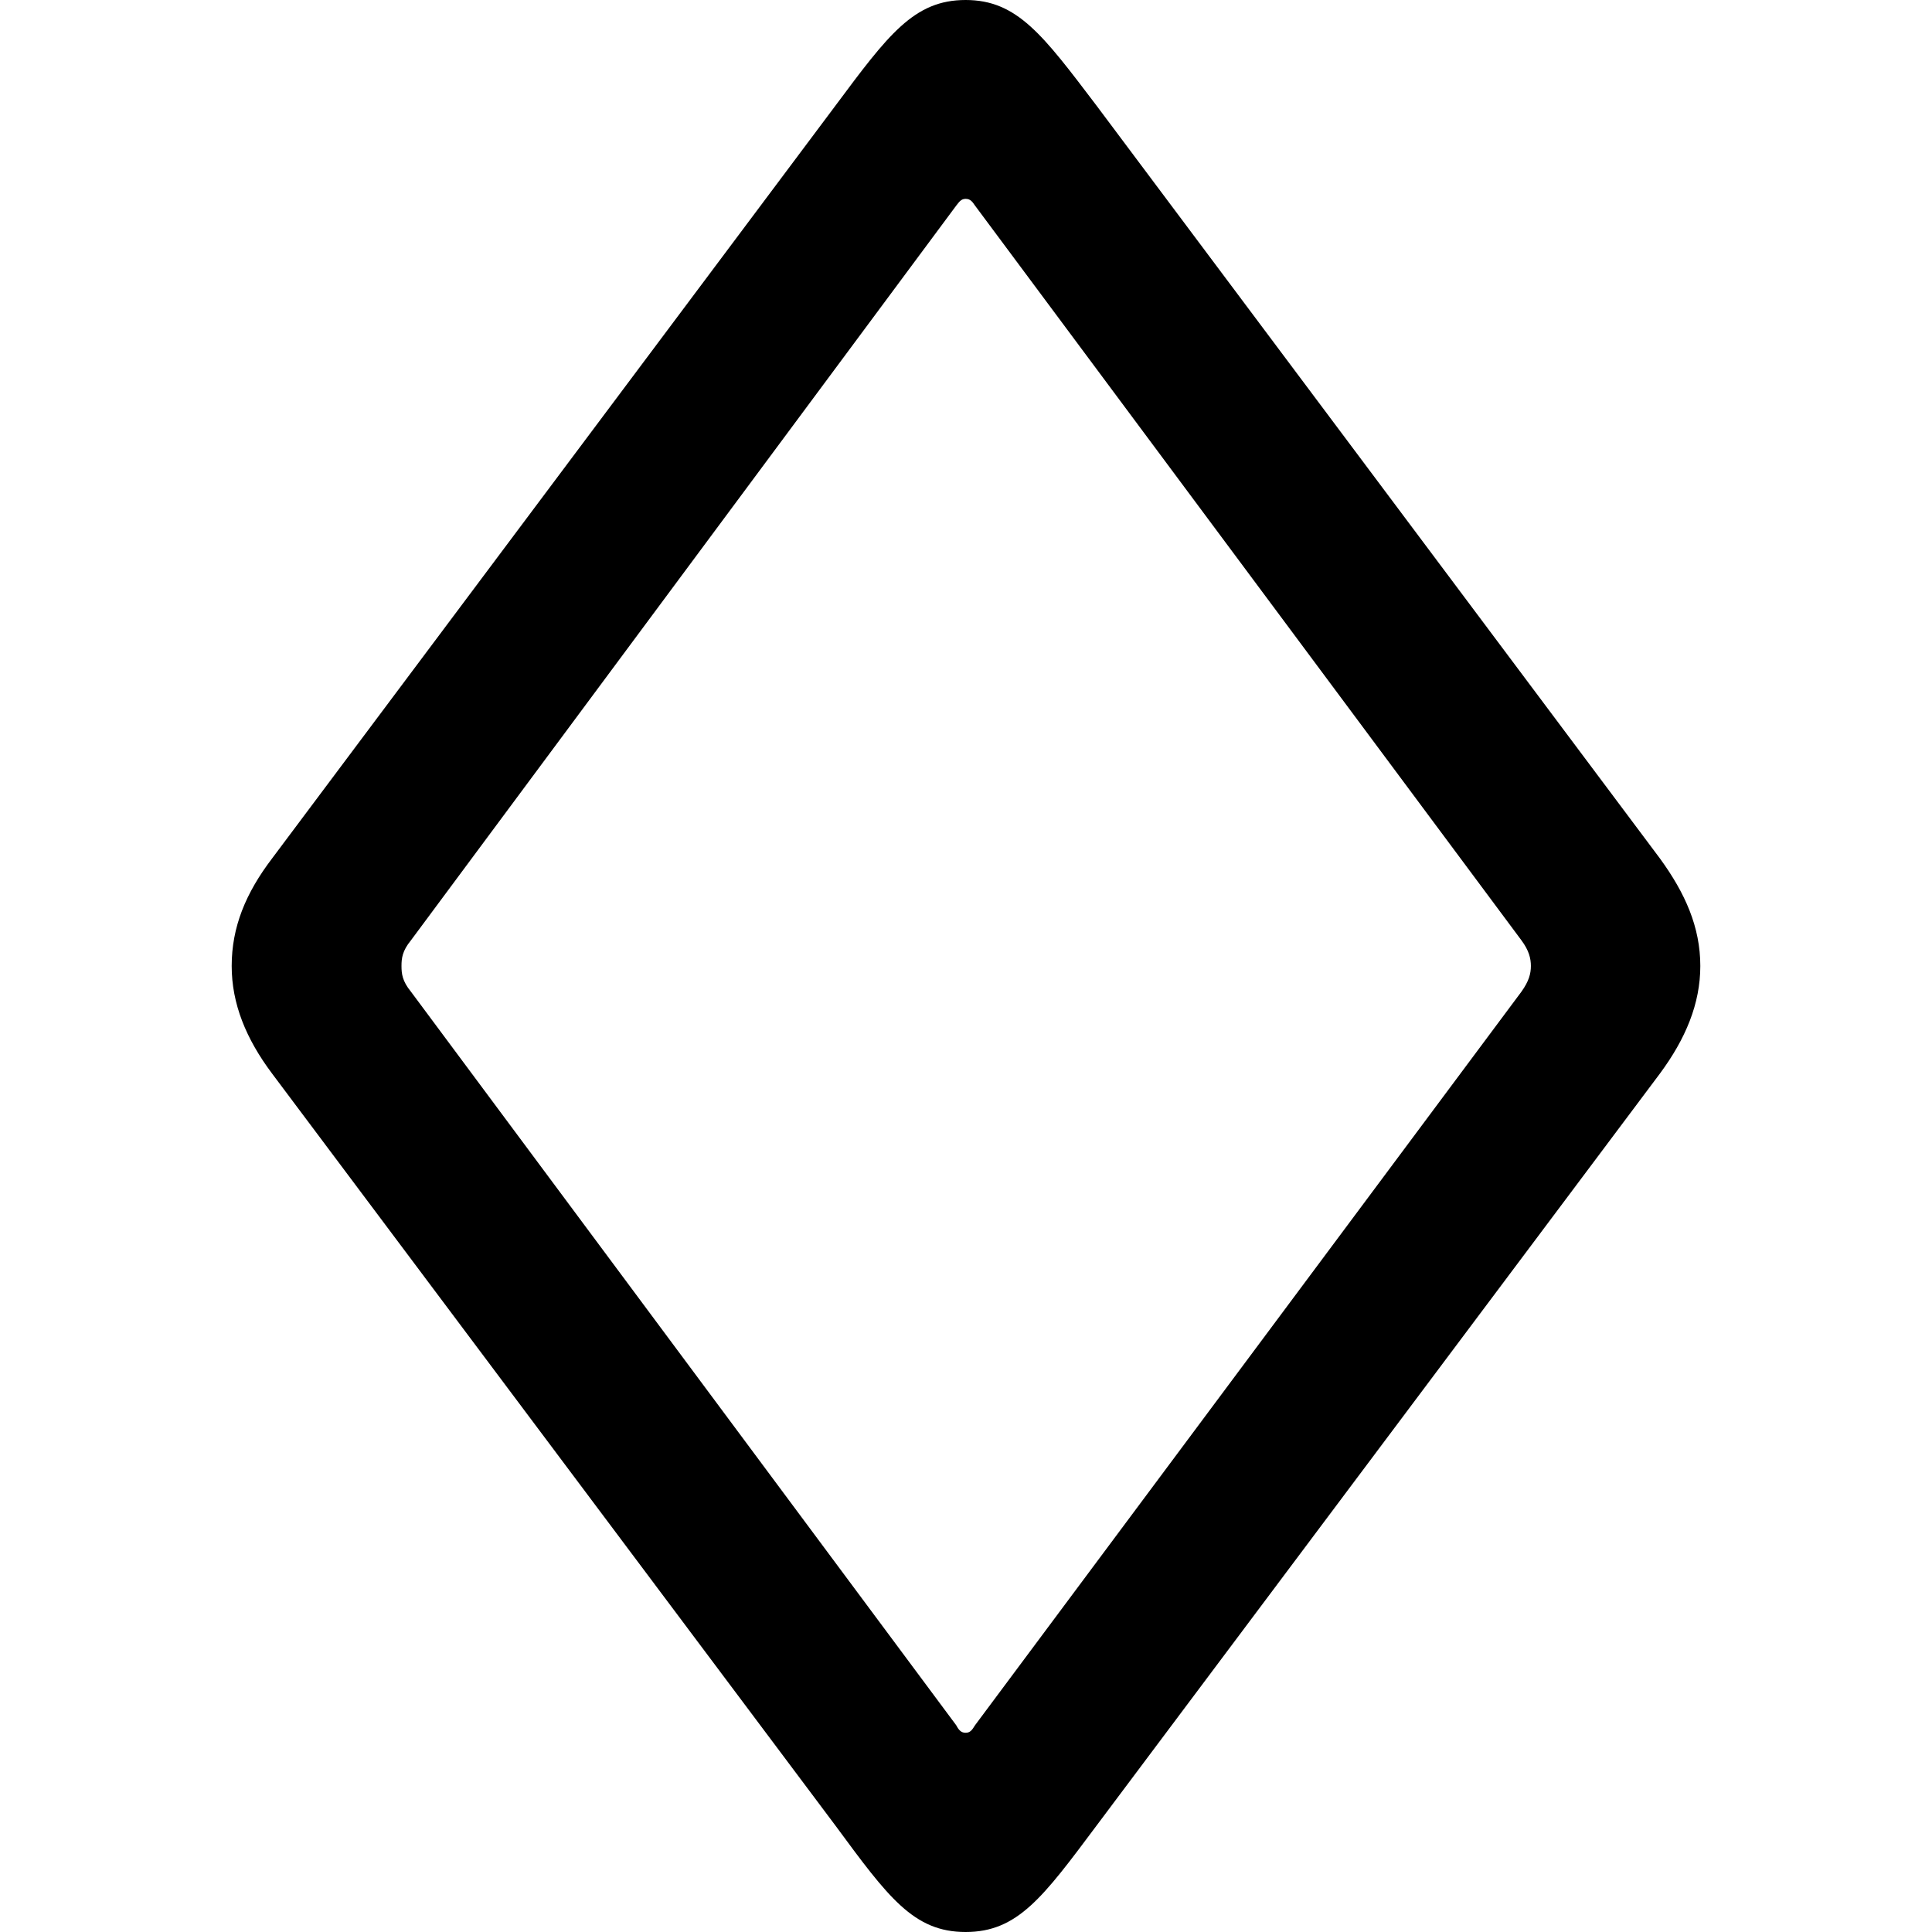 <?xml version="1.0" ?><!-- Generator: Adobe Illustrator 25.0.0, SVG Export Plug-In . SVG Version: 6.00 Build 0)  --><svg xmlns="http://www.w3.org/2000/svg" xmlns:xlink="http://www.w3.org/1999/xlink" version="1.1" id="Layer_1" x="0px" y="0px" viewBox="0 0 512 512" style="enable-background:new 0 0 512 512;" xml:space="preserve">
<path d="M255.9,512c13.8,0,20.5-9.2,34.7-28.2l149.3-199.3c6.8-9.2,10.7-18.5,10.7-28.5c0-10.3-4-19.3-10.7-28.5L290.6,28  c-14.2-18.7-21-28-34.7-28c-13.7,0-20.5,9.2-34.5,28L72.1,227.5c-7,9.2-10.7,18.2-10.7,28.5c0,10,3.8,19.3,10.7,28.5l149.3,199.3  C235.4,502.8,242.1,512,255.9,512z M255.9,459.2c-1.2,0-1.8-0.7-2.5-2L108.9,262.8c-2.3-2.8-2.5-4.8-2.5-6.8s0.2-4,2.5-6.8  L253.4,54.5c0.8-1,1.3-1.8,2.5-1.8c1.3,0,1.8,0.8,2.5,1.8l144.8,194.7c2,2.7,2.5,4.8,2.5,6.8s-0.5,4-2.5,6.8L258.4,457.2  C257.6,458.5,257.1,459.2,255.9,459.2z"/>
</svg>